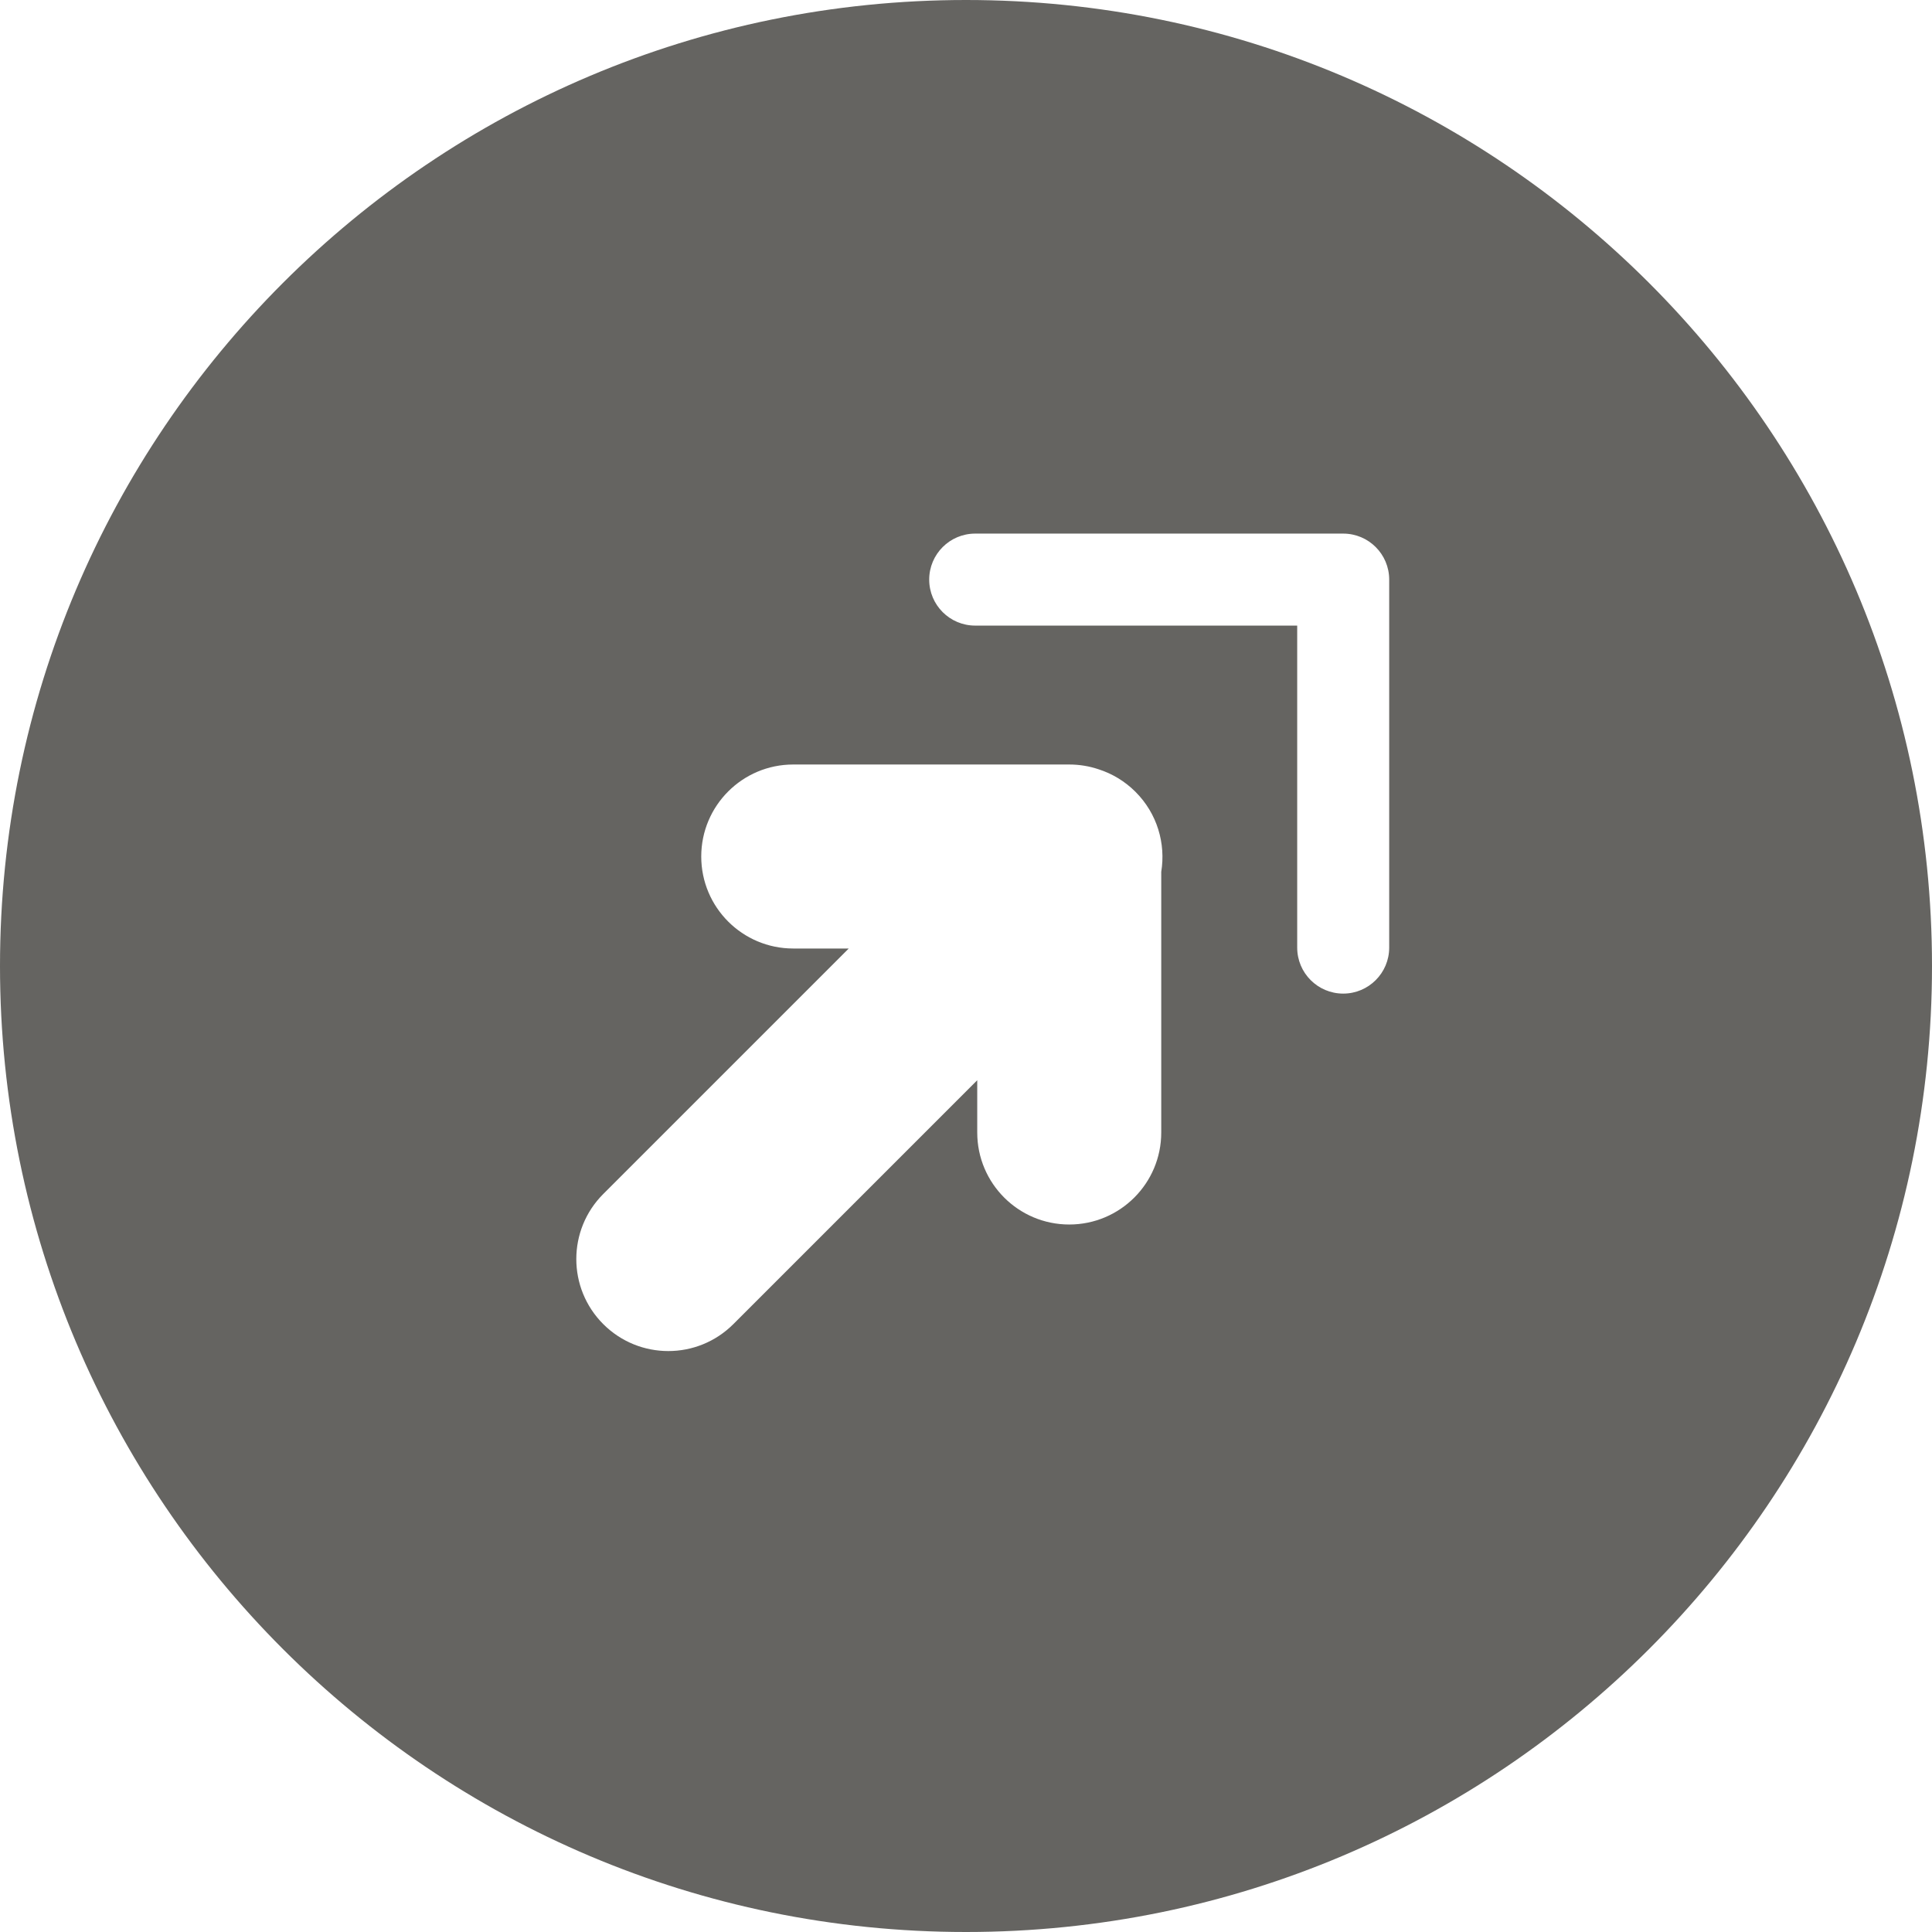 <svg width="420" height="420" viewBox="0 0 420 420" fill="none" xmlns="http://www.w3.org/2000/svg">
<g clip-path="url(#clip0_55_1225)">
<path fill-rule="evenodd" clip-rule="evenodd" d="M420 210C420 325.98 325.98 420 210 420C94.02 420 0 325.98 0 210C0 94.02 94.02 0 210 0C325.98 0 420 94.02 420 210ZM172.444 166.198C161.399 166.198 152.444 175.153 152.444 186.198C152.444 197.244 161.399 206.198 172.444 206.198H184.51L131.142 259.566C123.332 267.376 123.332 280.04 131.142 287.85C138.953 295.661 151.616 295.661 159.426 287.85L212.444 234.832V246.198C212.444 257.244 221.399 266.198 232.444 266.198C243.49 266.198 252.444 257.244 252.444 246.198V189.531C253.449 183.393 251.584 176.876 246.85 172.142C244.527 169.819 241.775 168.187 238.849 167.246C236.838 166.566 234.684 166.198 232.444 166.198H172.444ZM212 116C206.477 116 202 120.477 202 126C202 131.523 206.477 136 212 136H282V206C282 211.523 286.477 216 292 216C297.523 216 302 211.523 302 206V126C302 120.477 297.523 116 292 116H212Z" fill="#656461"/>
</g>
<defs>
<clipPath id="clip0_55_1225">
<rect width="420" height="420" fill="white"/>
</clipPath>
</defs>
</svg>
